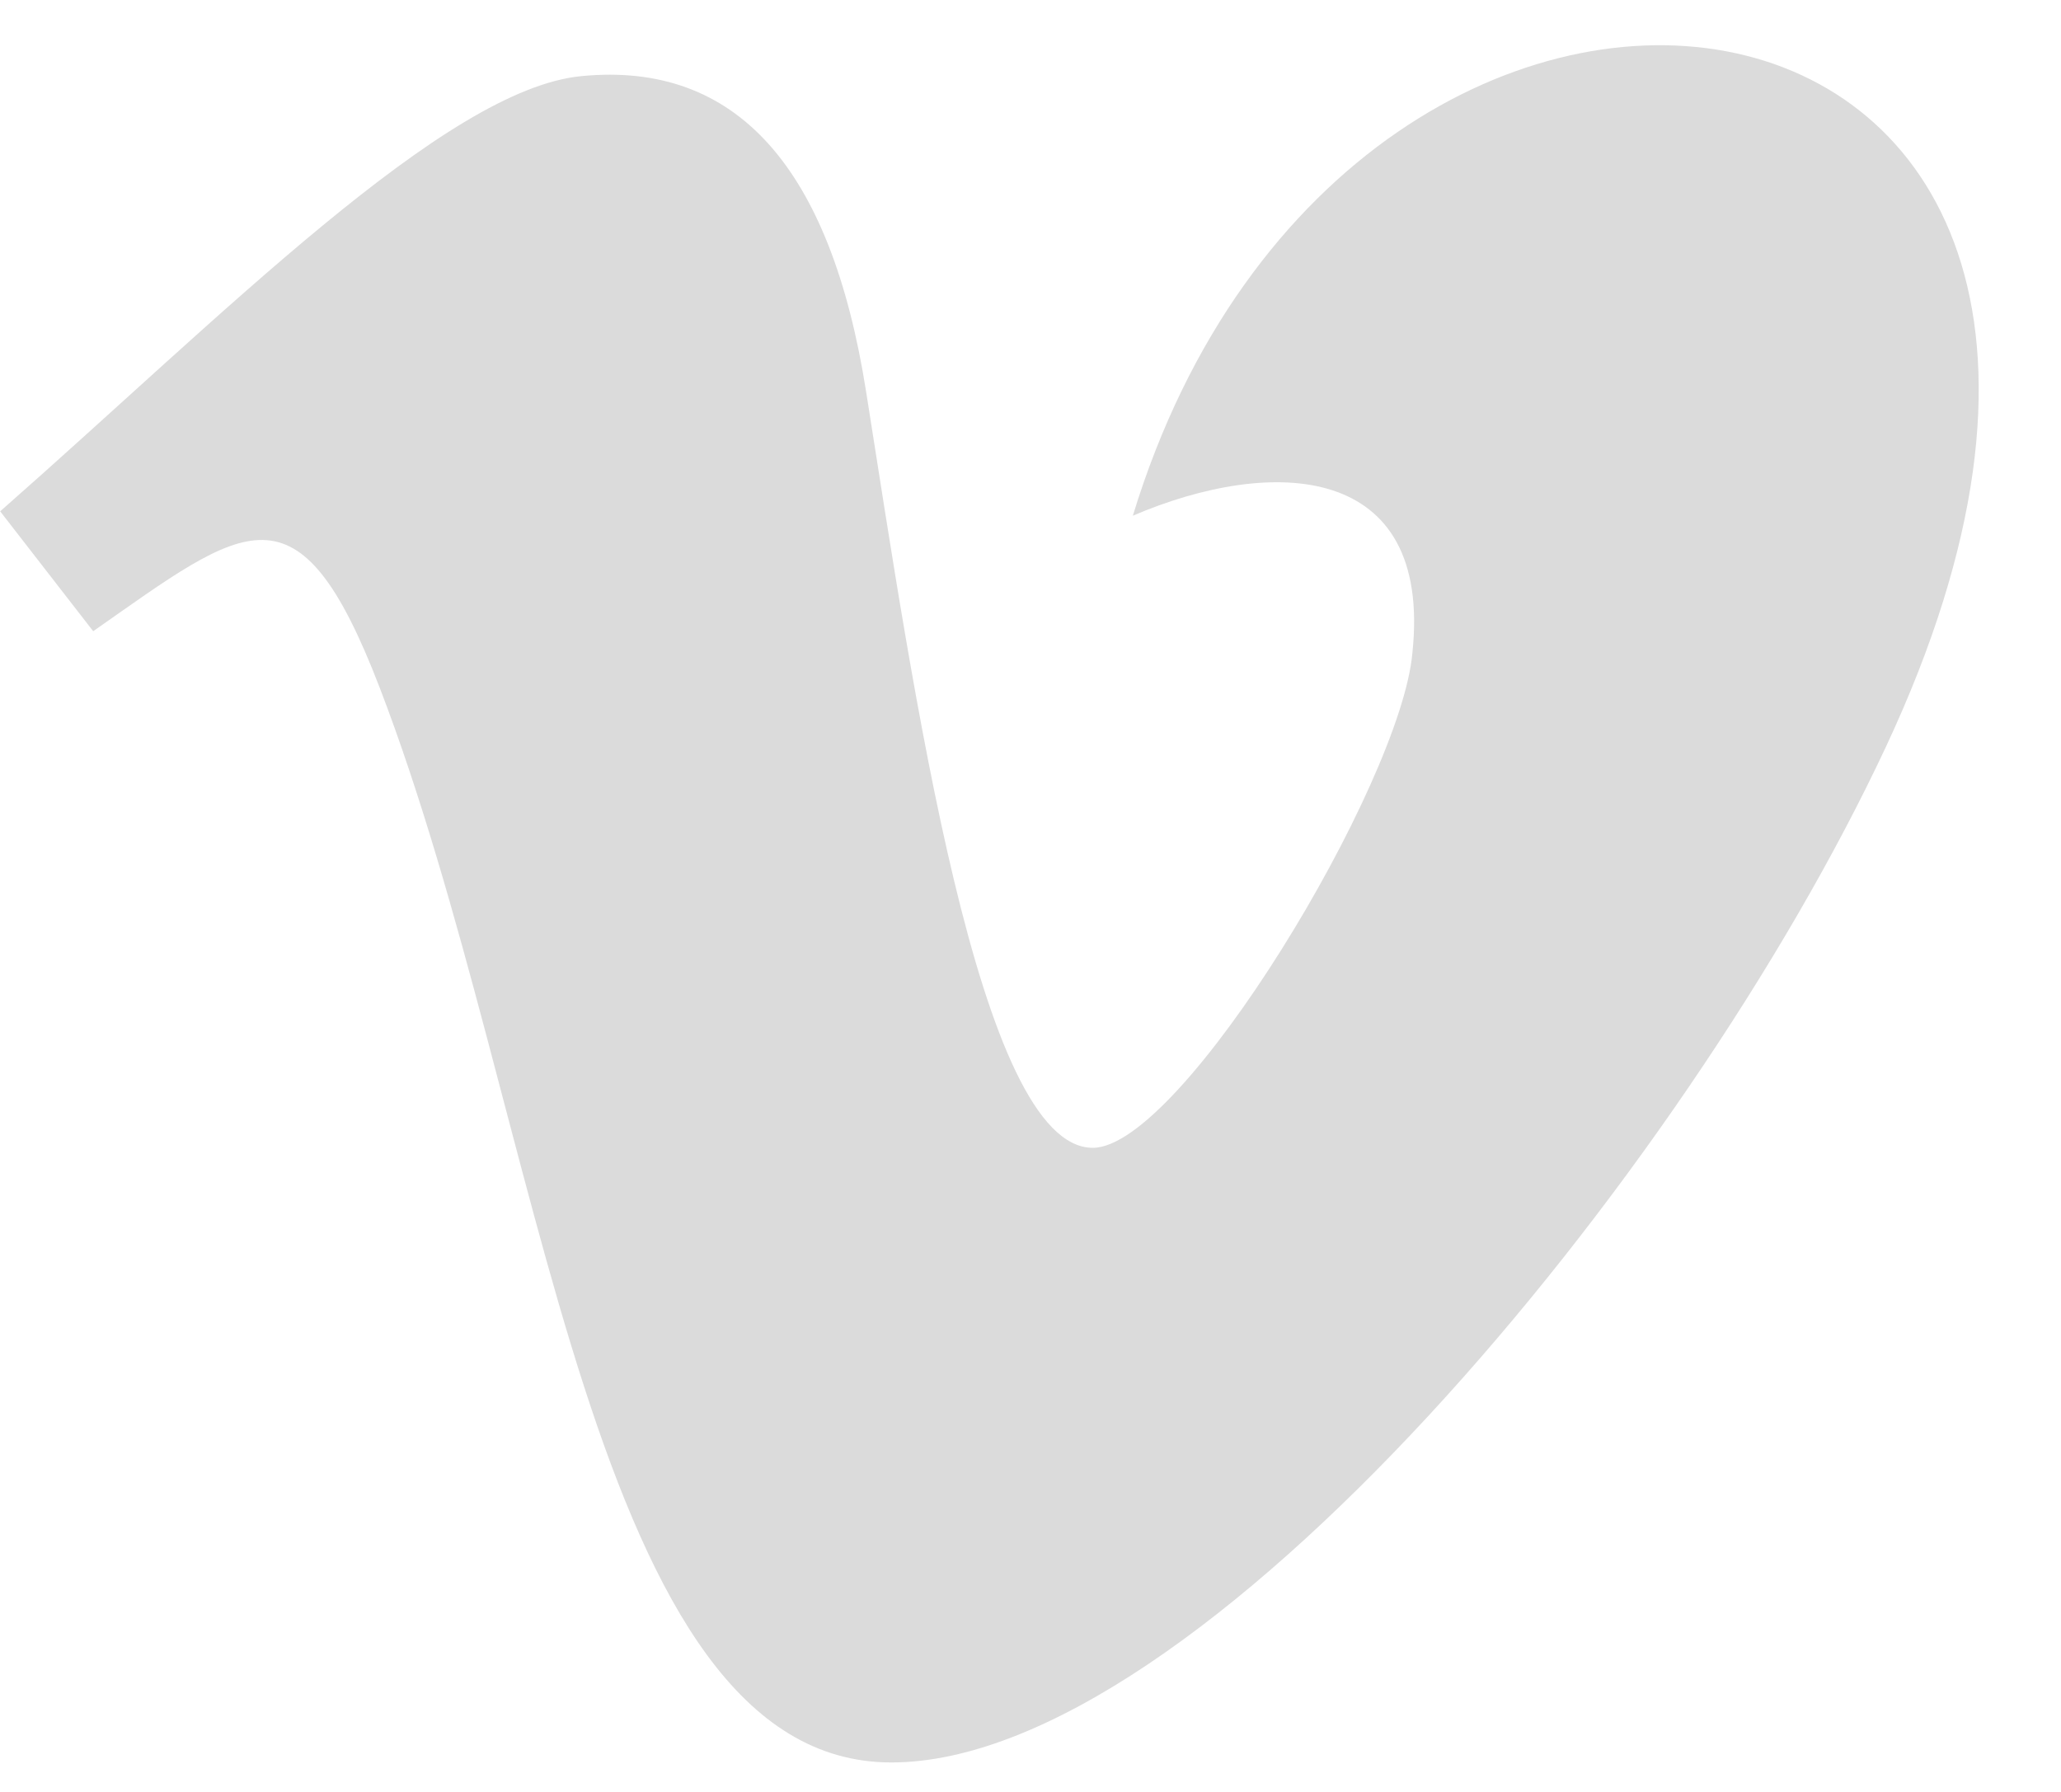 <?xml version="1.0" encoding="UTF-8"?>
<svg width="23px" height="20px" viewBox="0 0 23 20" version="1.1" xmlns="http://www.w3.org/2000/svg" xmlns:xlink="http://www.w3.org/1999/xlink">
    <!-- Generator: Sketch 53 (72520) - https://sketchapp.com -->
    <title>vimeo</title>
    <desc>Created with Sketch.</desc>
    <g id="Page-1" stroke="none" stroke-width="1" fill="none" fill-rule="evenodd">
        <g id="vimeo" fill="#DBDBDB" fill-rule="nonzero">
            <path d="M21.045,8.338 C18.798,13.138 13.375,19.671 9.947,19.671 C6.569,19.671 6.08,12.467 4.236,7.672 C3.328,5.312 2.742,5.854 1.04,7.045 L0.002,5.707 C2.484,3.525 4.968,0.99 6.494,0.849 C8.213,0.684 9.271,1.859 9.666,4.375 C10.189,7.68 10.919,12.811 12.195,12.811 C13.188,12.811 15.636,8.741 15.762,7.285 C15.986,5.155 14.196,5.09 12.642,5.756 C15.101,-2.298 25.331,-0.815 21.045,8.338 Z" id="Path"></path>
        </g>
    </g>
</svg>